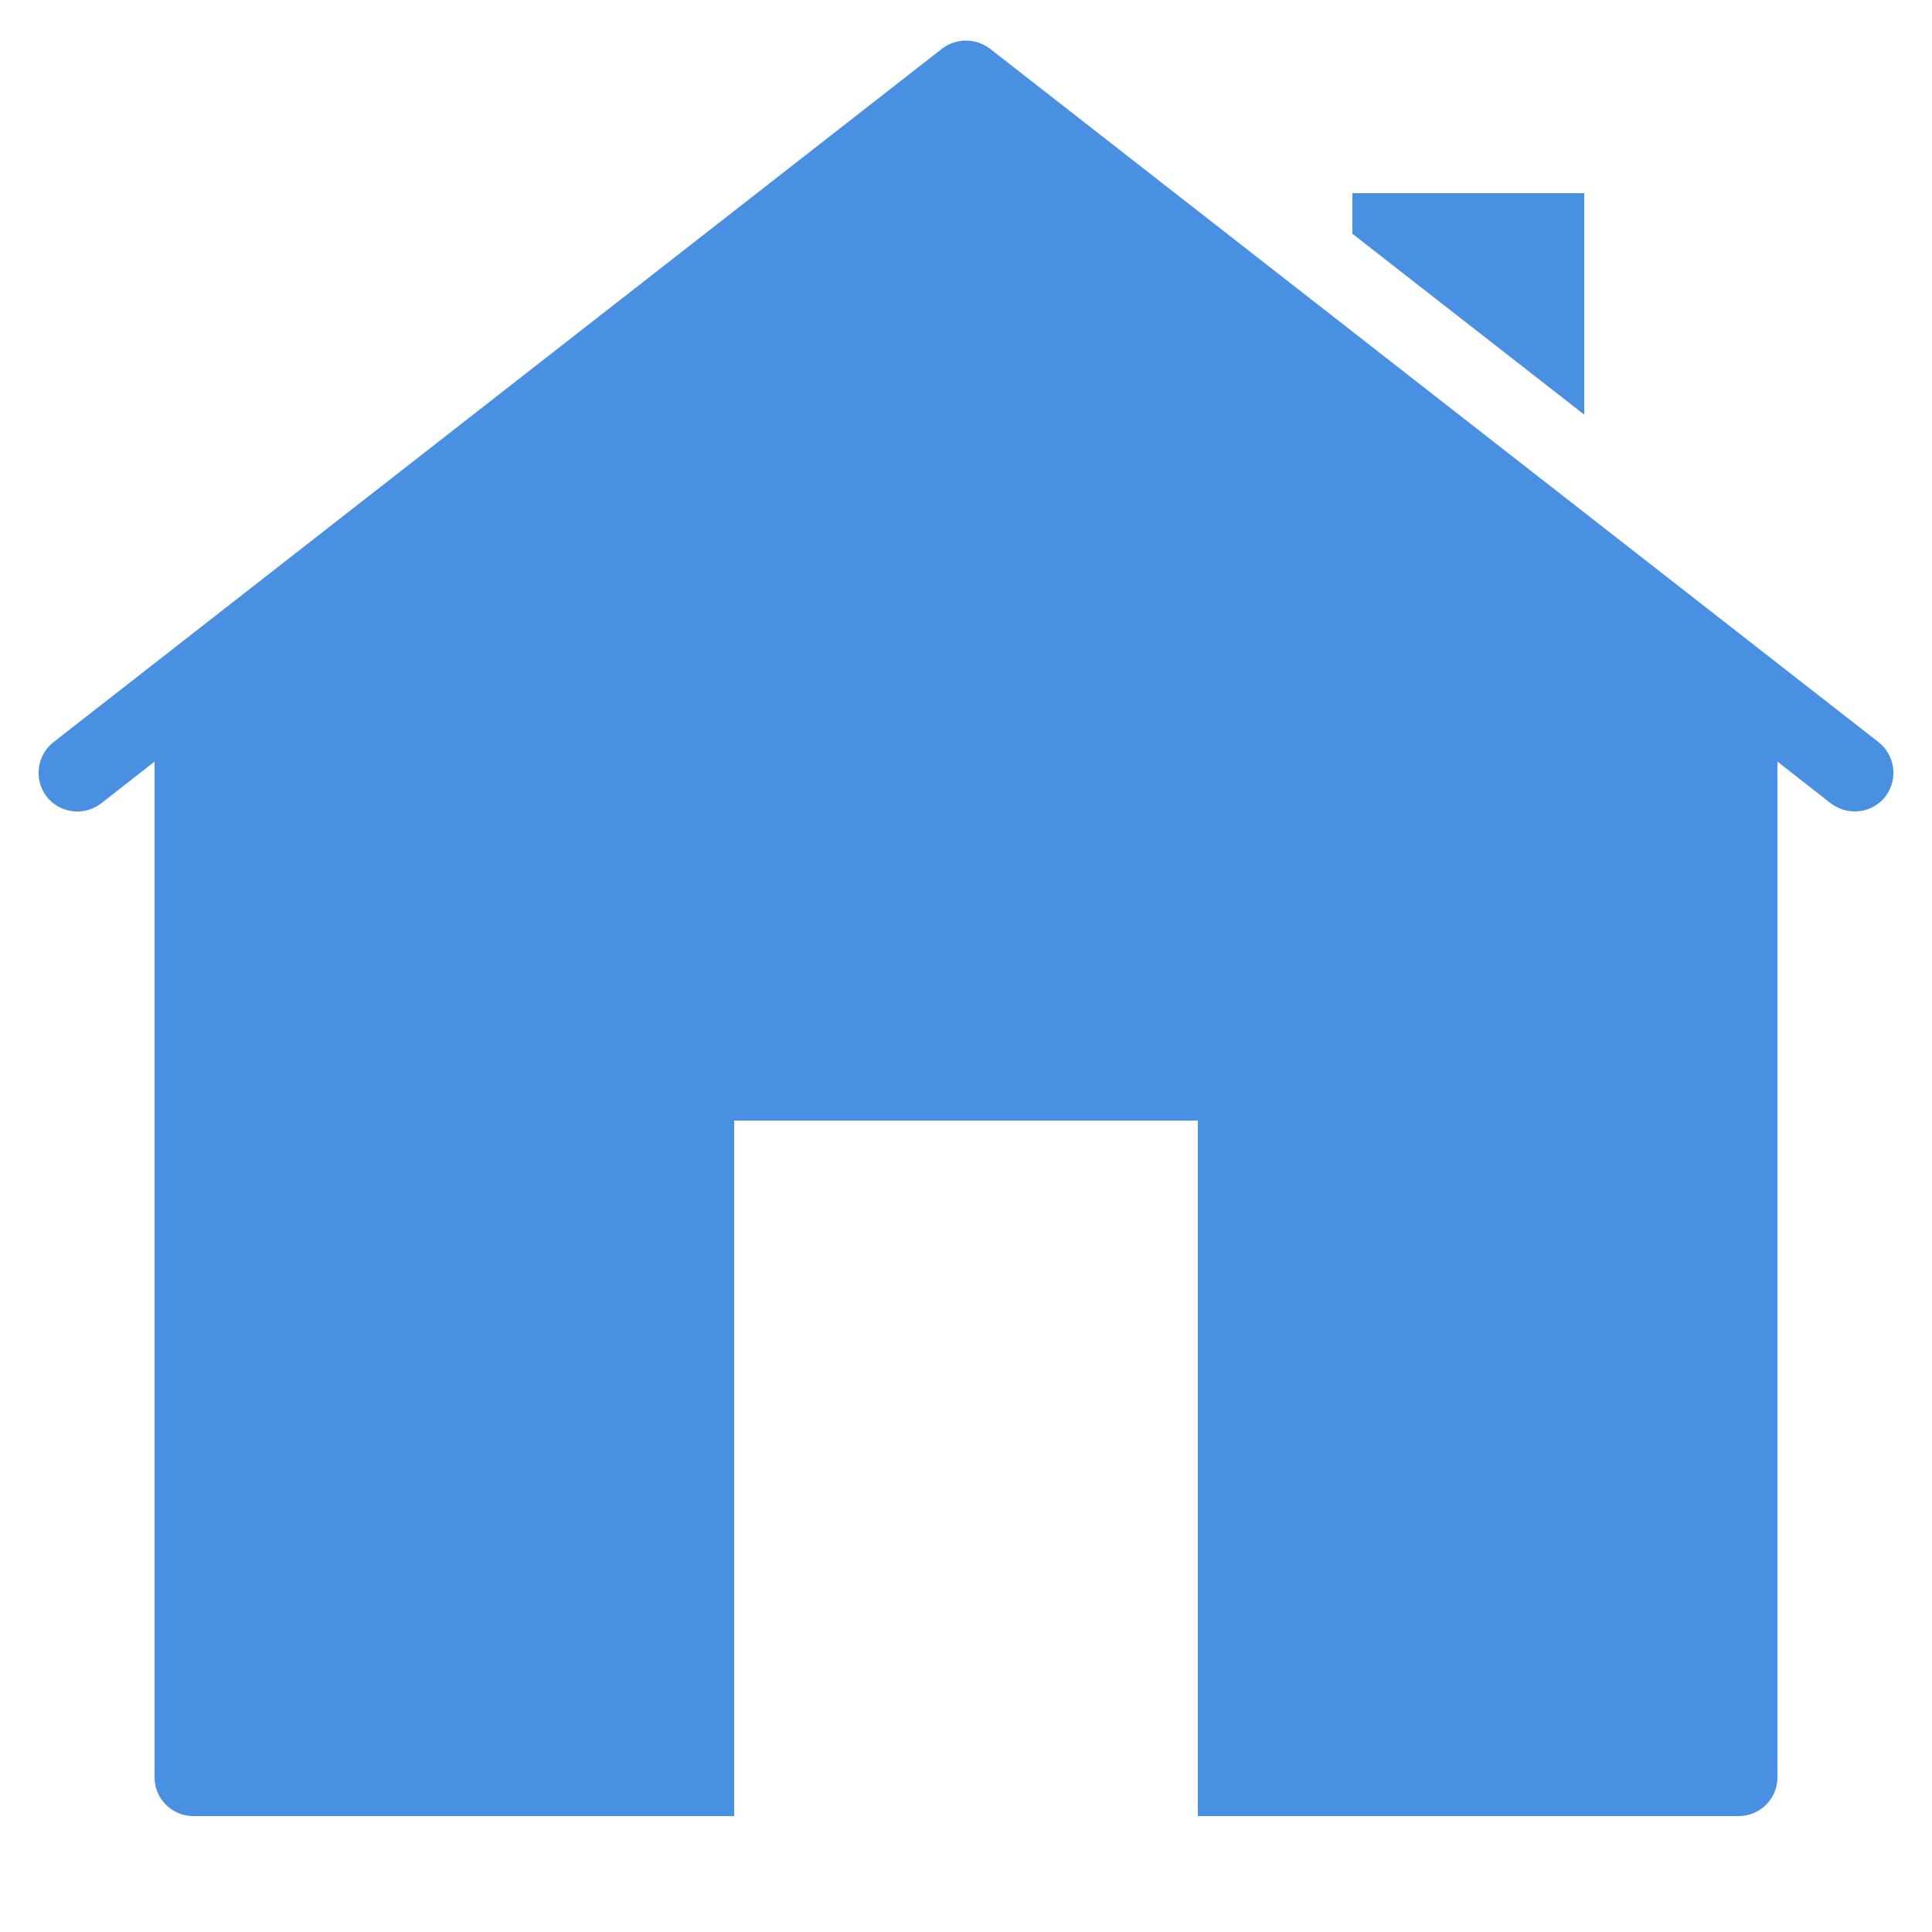 <svg fill="#4a90e2" xmlns="http://www.w3.org/2000/svg"  viewBox="0 0 50 50" width="50px" height="50px"><path d="M41 5L41 10.73 35 6.05 35 5zM48.79 20.62C48.59 20.87 48.3 21 48 21c-.22 0-.43-.07-.62-.21L46 19.71V46c0 .55-.45 1-1 1H31V29H19v18H5c-.55 0-1-.45-1-1V19.71l-1.38 1.08c-.44.34-1.07.26-1.41-.17-.34-.44-.26-1.07.17-1.41l23-17.95c.37-.28.87-.28 1.24 0l23 17.95C49.05 19.55 49.13 20.18 48.79 20.62z"/></svg>